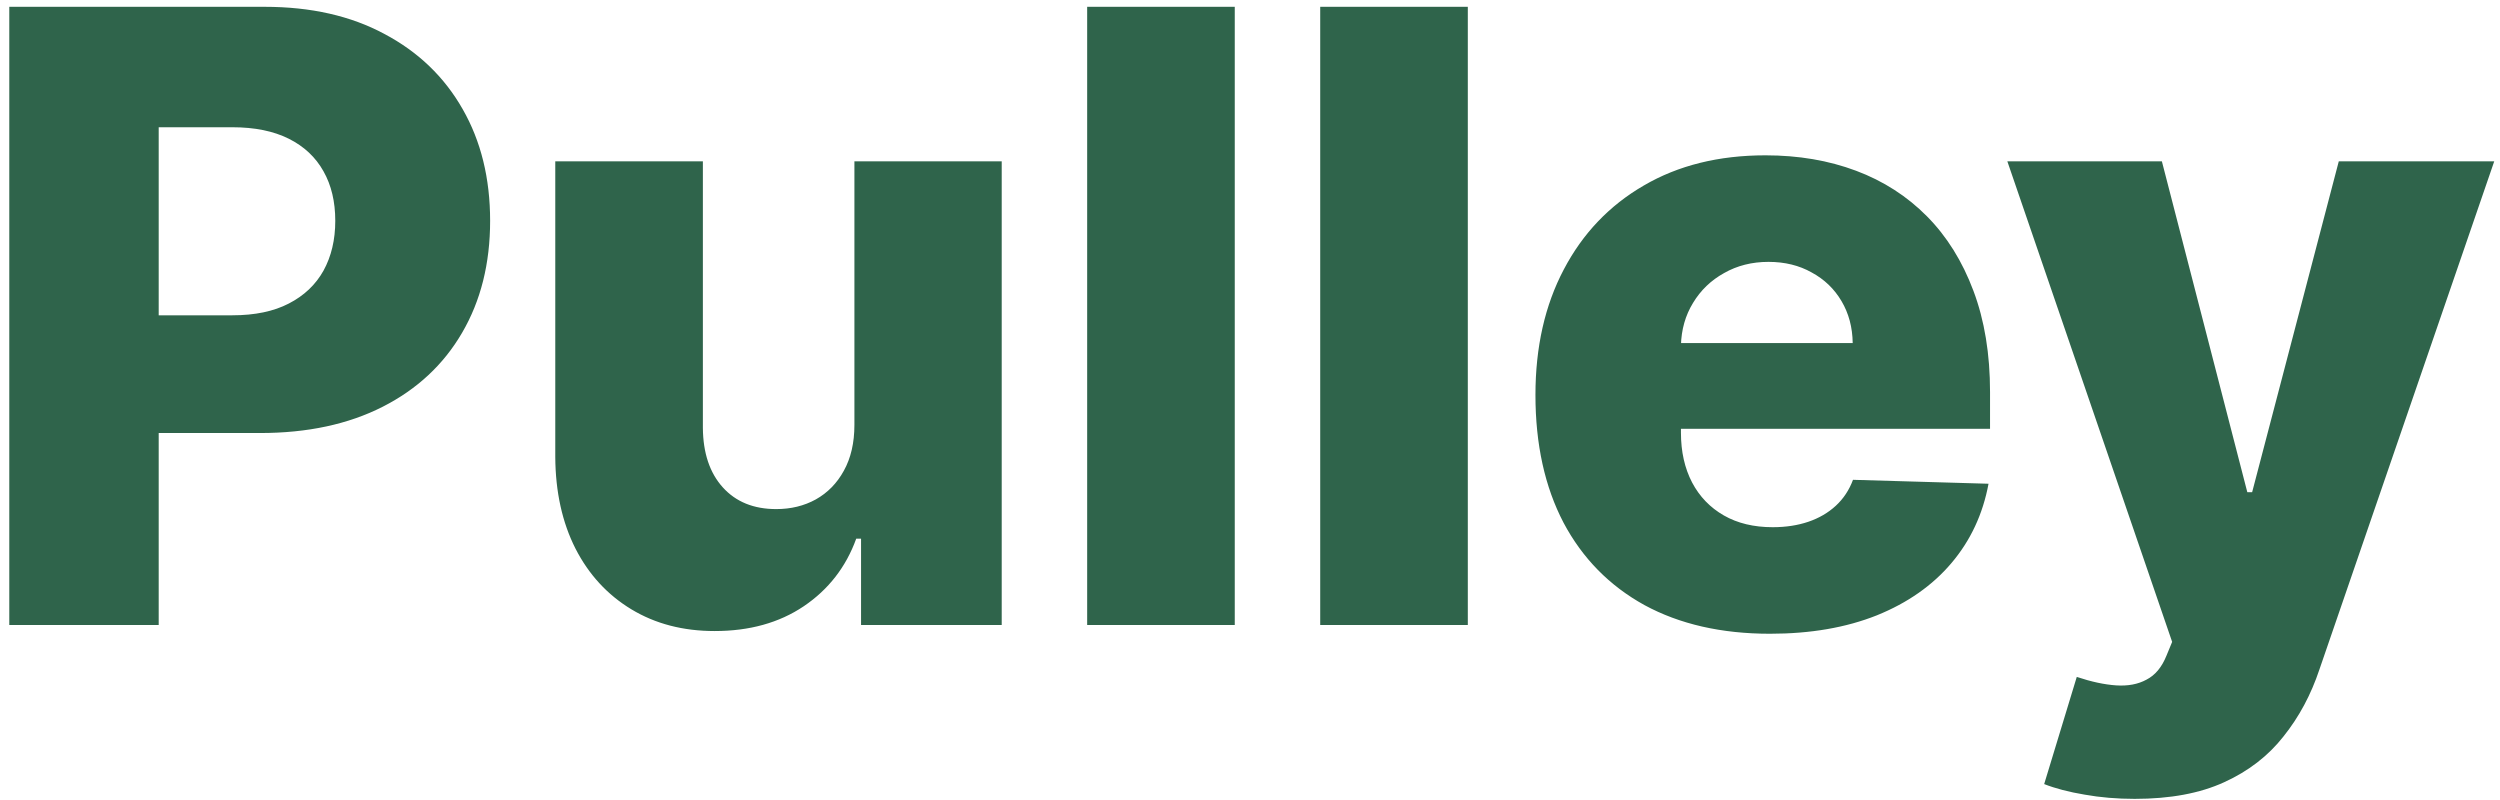 <svg width="200" height="64" viewBox="0 0 200 64" fill="none" xmlns="http://www.w3.org/2000/svg">
<path d="M0.743 50V0.545H21.172C24.875 0.545 28.07 1.27 30.759 2.719C33.463 4.152 35.548 6.156 37.013 8.732C38.478 11.291 39.21 14.269 39.21 17.666C39.21 21.079 38.462 24.065 36.965 26.625C35.483 29.169 33.367 31.141 30.614 32.541C27.861 33.942 24.593 34.642 20.81 34.642H8.205V25.224H18.588C20.391 25.224 21.896 24.91 23.104 24.283C24.327 23.655 25.253 22.777 25.881 21.651C26.509 20.508 26.822 19.179 26.822 17.666C26.822 16.137 26.509 14.817 25.881 13.706C25.253 12.579 24.327 11.71 23.104 11.098C21.88 10.486 20.375 10.18 18.588 10.18H12.696V50H0.743ZM68.353 33.99V12.909H80.137V50H68.884V43.094H68.498C67.677 45.364 66.276 47.167 64.296 48.503C62.332 49.823 59.957 50.483 57.172 50.483C54.645 50.483 52.423 49.903 50.508 48.744C48.592 47.585 47.103 45.967 46.04 43.891C44.978 41.798 44.438 39.351 44.422 36.55V12.909H56.23V34.231C56.247 36.244 56.778 37.83 57.824 38.989C58.871 40.148 60.295 40.727 62.098 40.727C63.274 40.727 64.328 40.47 65.262 39.955C66.212 39.423 66.96 38.659 67.507 37.66C68.071 36.646 68.353 35.423 68.353 33.99ZM98.781 0.545V50H86.973V0.545H98.781ZM117.425 0.545V50H105.617V0.545H117.425ZM141.599 50.7C137.72 50.7 134.371 49.936 131.554 48.406C128.753 46.861 126.595 44.663 125.082 41.814C123.585 38.948 122.836 35.544 122.836 31.599C122.836 27.768 123.593 24.419 125.106 21.554C126.62 18.672 128.753 16.435 131.505 14.841C134.258 13.231 137.502 12.426 141.237 12.426C143.877 12.426 146.292 12.837 148.481 13.658C150.671 14.479 152.562 15.694 154.156 17.304C155.75 18.914 156.989 20.902 157.875 23.268C158.76 25.619 159.203 28.315 159.203 31.358V34.304H126.966V27.446H148.216C148.2 26.19 147.902 25.072 147.322 24.09C146.743 23.108 145.946 22.343 144.932 21.796C143.934 21.232 142.782 20.95 141.479 20.95C140.158 20.95 138.975 21.248 137.929 21.844C136.882 22.423 136.053 23.22 135.442 24.234C134.83 25.233 134.508 26.367 134.476 27.639V34.618C134.476 36.131 134.773 37.459 135.369 38.602C135.965 39.729 136.81 40.606 137.905 41.234C138.999 41.862 140.303 42.176 141.817 42.176C142.863 42.176 143.813 42.031 144.666 41.742C145.519 41.452 146.252 41.025 146.863 40.462C147.475 39.898 147.934 39.206 148.24 38.385L159.082 38.699C158.631 41.13 157.641 43.247 156.112 45.05C154.599 46.837 152.611 48.229 150.148 49.227C147.684 50.209 144.835 50.7 141.599 50.7ZM170.778 63.909C169.361 63.909 168.025 63.796 166.769 63.571C165.514 63.362 164.435 63.08 163.534 62.726L166.142 54.153C167.301 54.54 168.347 54.765 169.281 54.83C170.231 54.894 171.044 54.741 171.72 54.371C172.412 54.017 172.943 53.381 173.313 52.463L173.772 51.352L160.588 12.909H172.951L179.785 39.375H180.171L187.102 12.909H199.538L185.556 53.55C184.88 55.578 183.922 57.365 182.683 58.91C181.459 60.472 179.874 61.696 177.926 62.581C175.994 63.466 173.611 63.909 170.778 63.909Z" fill="#2F644B"/>
</svg>
